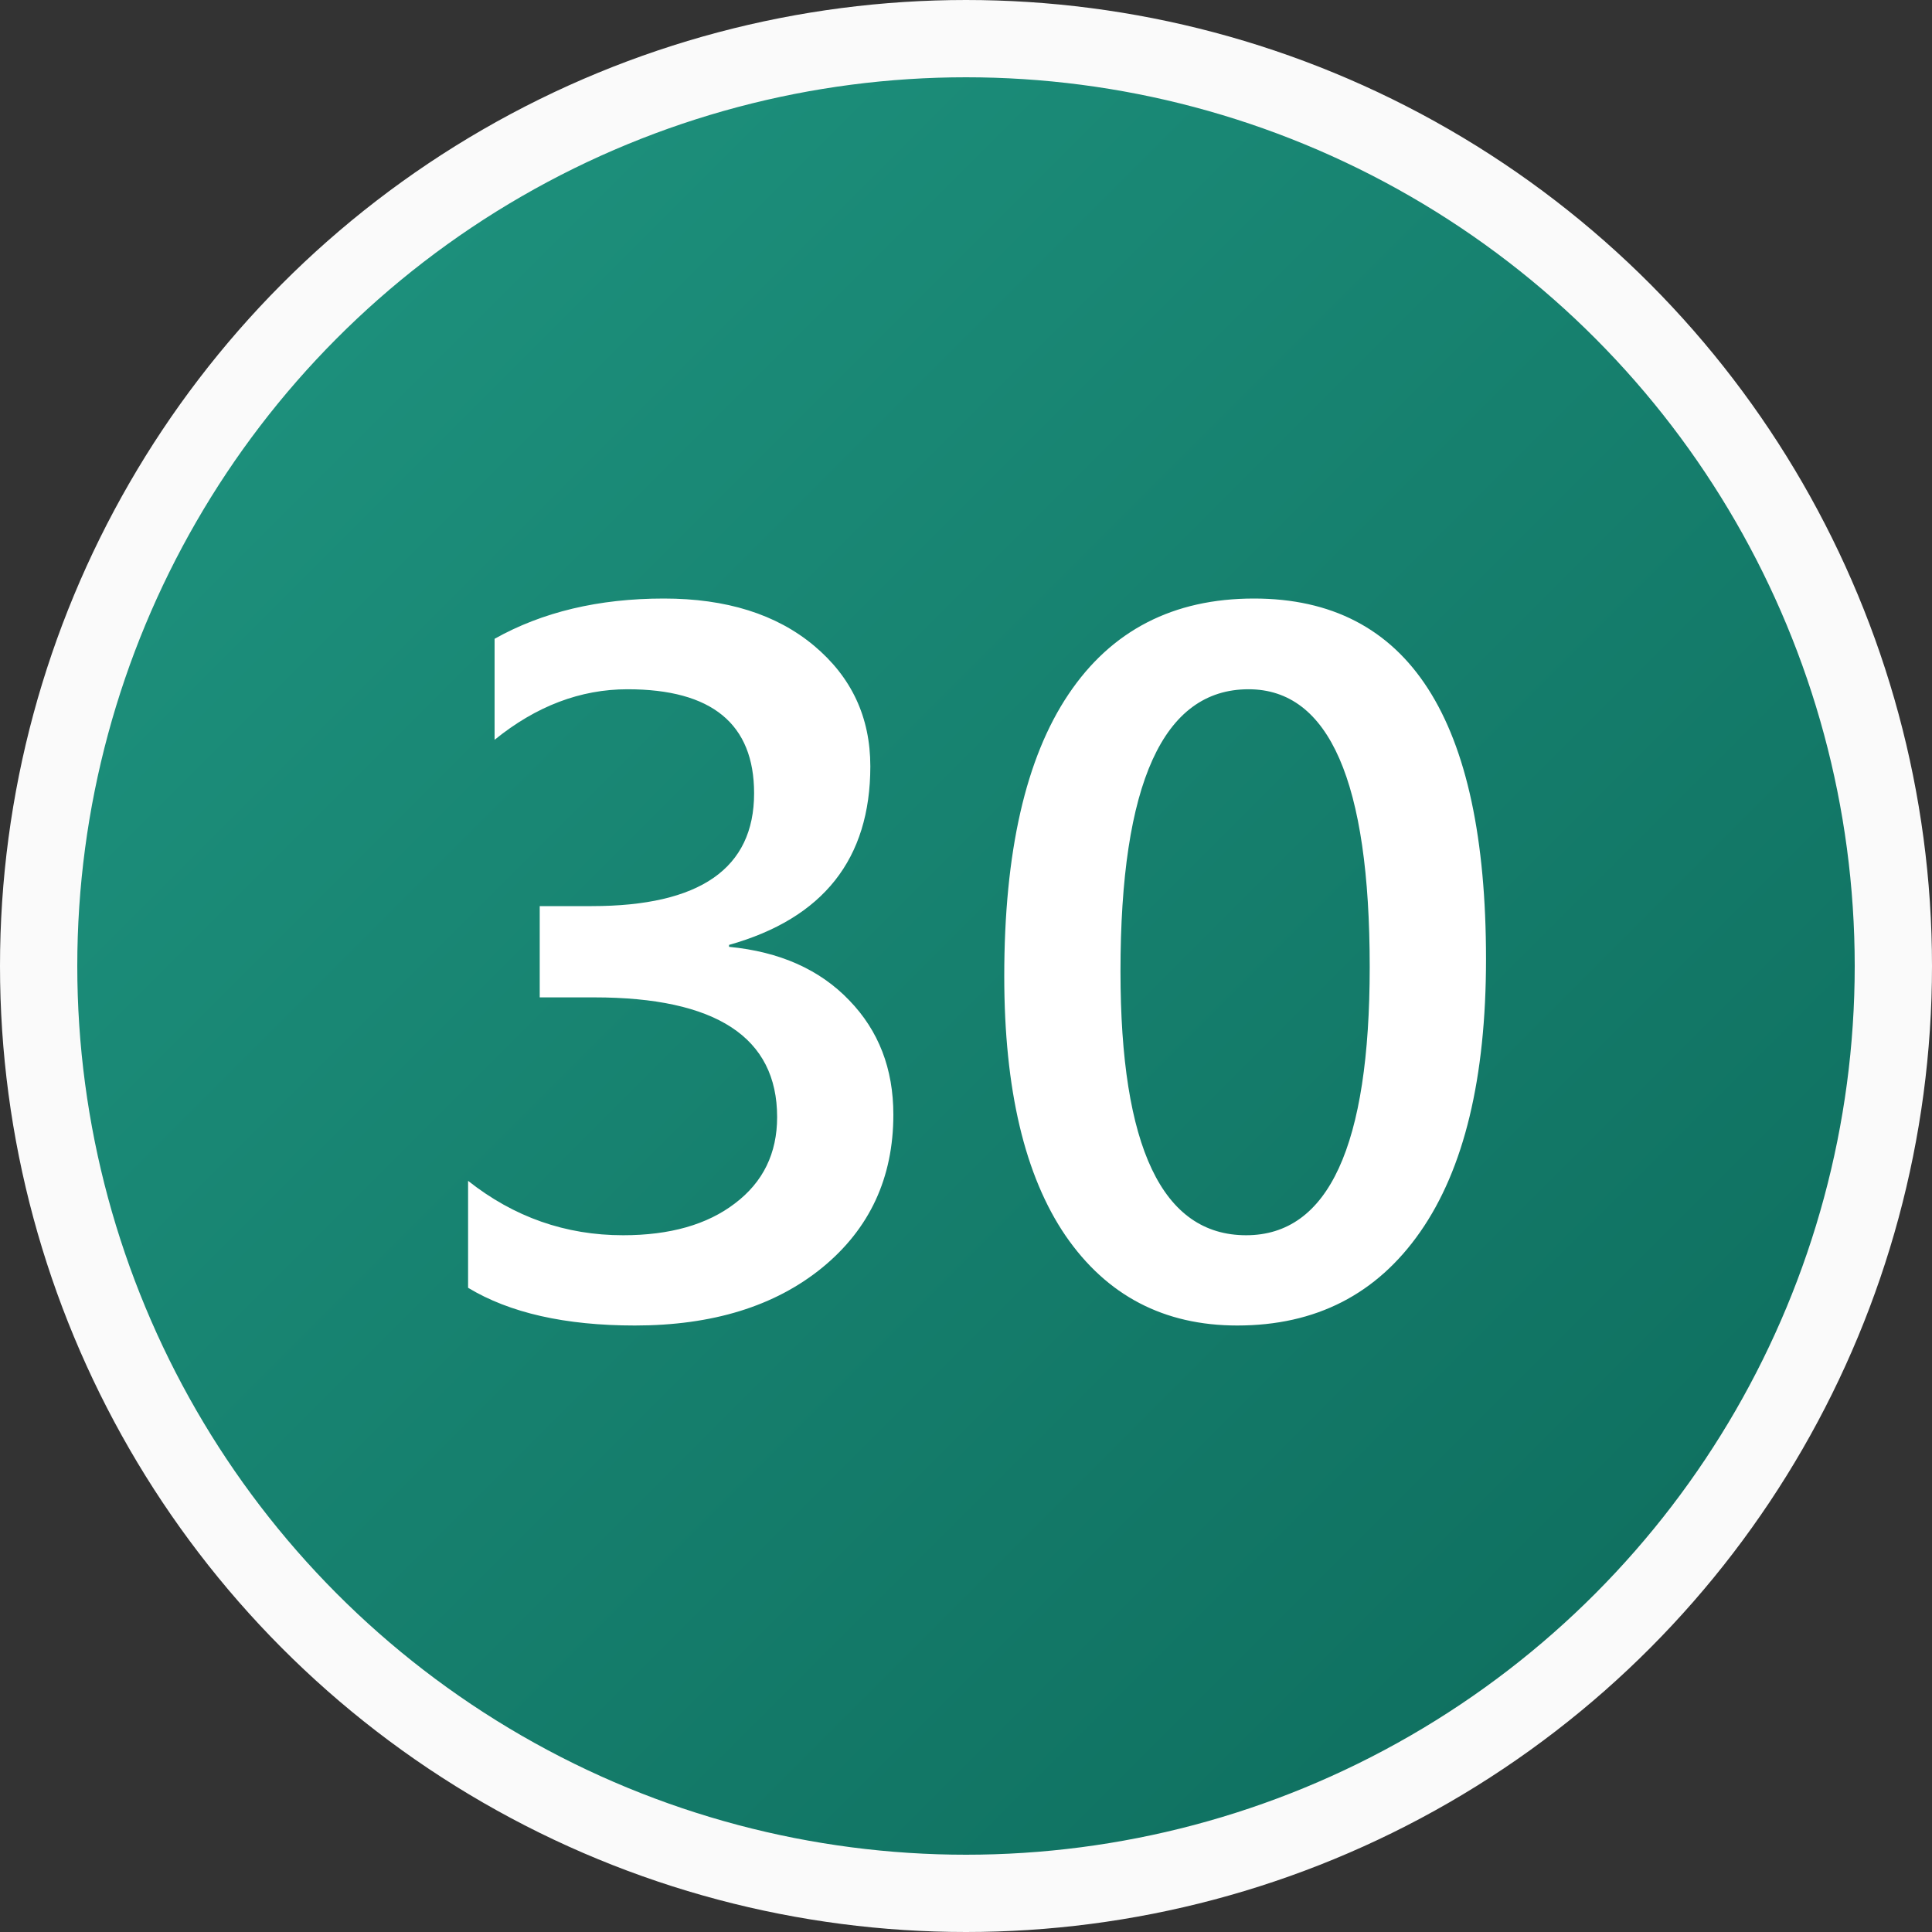 <svg width="25" height="25" viewBox="0 0 25 25" fill="none" xmlns="http://www.w3.org/2000/svg">
<rect x="0" y="0" width="25" height="25" fill="#333333" stroke="none"/>
<circle cx="12.5" cy="12.5" r="12" fill="url(#paint0_linear_28_2348)" stroke="#FAFAFA"/>
<path d="M6.057 16.664V15.28C6.65 15.749 7.318 15.984 8.063 15.984C8.668 15.984 9.151 15.847 9.51 15.572C9.874 15.297 10.056 14.924 10.056 14.455C10.056 13.422 9.267 12.906 7.688 12.906H6.984V11.725H7.657C9.057 11.725 9.758 11.238 9.758 10.265C9.758 9.368 9.212 8.919 8.12 8.919C7.511 8.919 6.937 9.137 6.4 9.573V8.266C7.018 7.919 7.748 7.745 8.59 7.745C9.398 7.745 10.046 7.948 10.532 8.354C11.019 8.761 11.262 9.281 11.262 9.916C11.262 11.114 10.653 11.884 9.434 12.227V12.252C10.09 12.315 10.608 12.546 10.989 12.944C11.37 13.337 11.56 13.83 11.56 14.423C11.56 15.24 11.254 15.9 10.64 16.403C10.027 16.903 9.218 17.152 8.215 17.152C7.314 17.152 6.595 16.989 6.057 16.664ZM16.01 17.152C15.062 17.152 14.322 16.765 13.789 15.991C13.26 15.216 12.995 14.097 12.995 12.633C12.995 11.025 13.272 9.808 13.827 8.983C14.381 8.158 15.181 7.745 16.226 7.745C18.228 7.745 19.229 9.3 19.229 12.411C19.229 13.951 18.945 15.127 18.378 15.94C17.815 16.748 17.026 17.152 16.01 17.152ZM16.156 8.919C15.052 8.919 14.499 10.136 14.499 12.569C14.499 14.846 15.041 15.984 16.125 15.984C17.191 15.984 17.724 14.827 17.724 12.512C17.724 10.117 17.201 8.919 16.156 8.919Z" fill="white"/>
<defs>
<linearGradient id="paint0_linear_28_2348" x1="0" y1="0" x2="25" y2="25" gradientUnits="userSpaceOnUse">
<stop stop-color="#209782"/>
<stop offset="1" stop-color="#0C695A"/>
</linearGradient>
</defs>
</svg>
